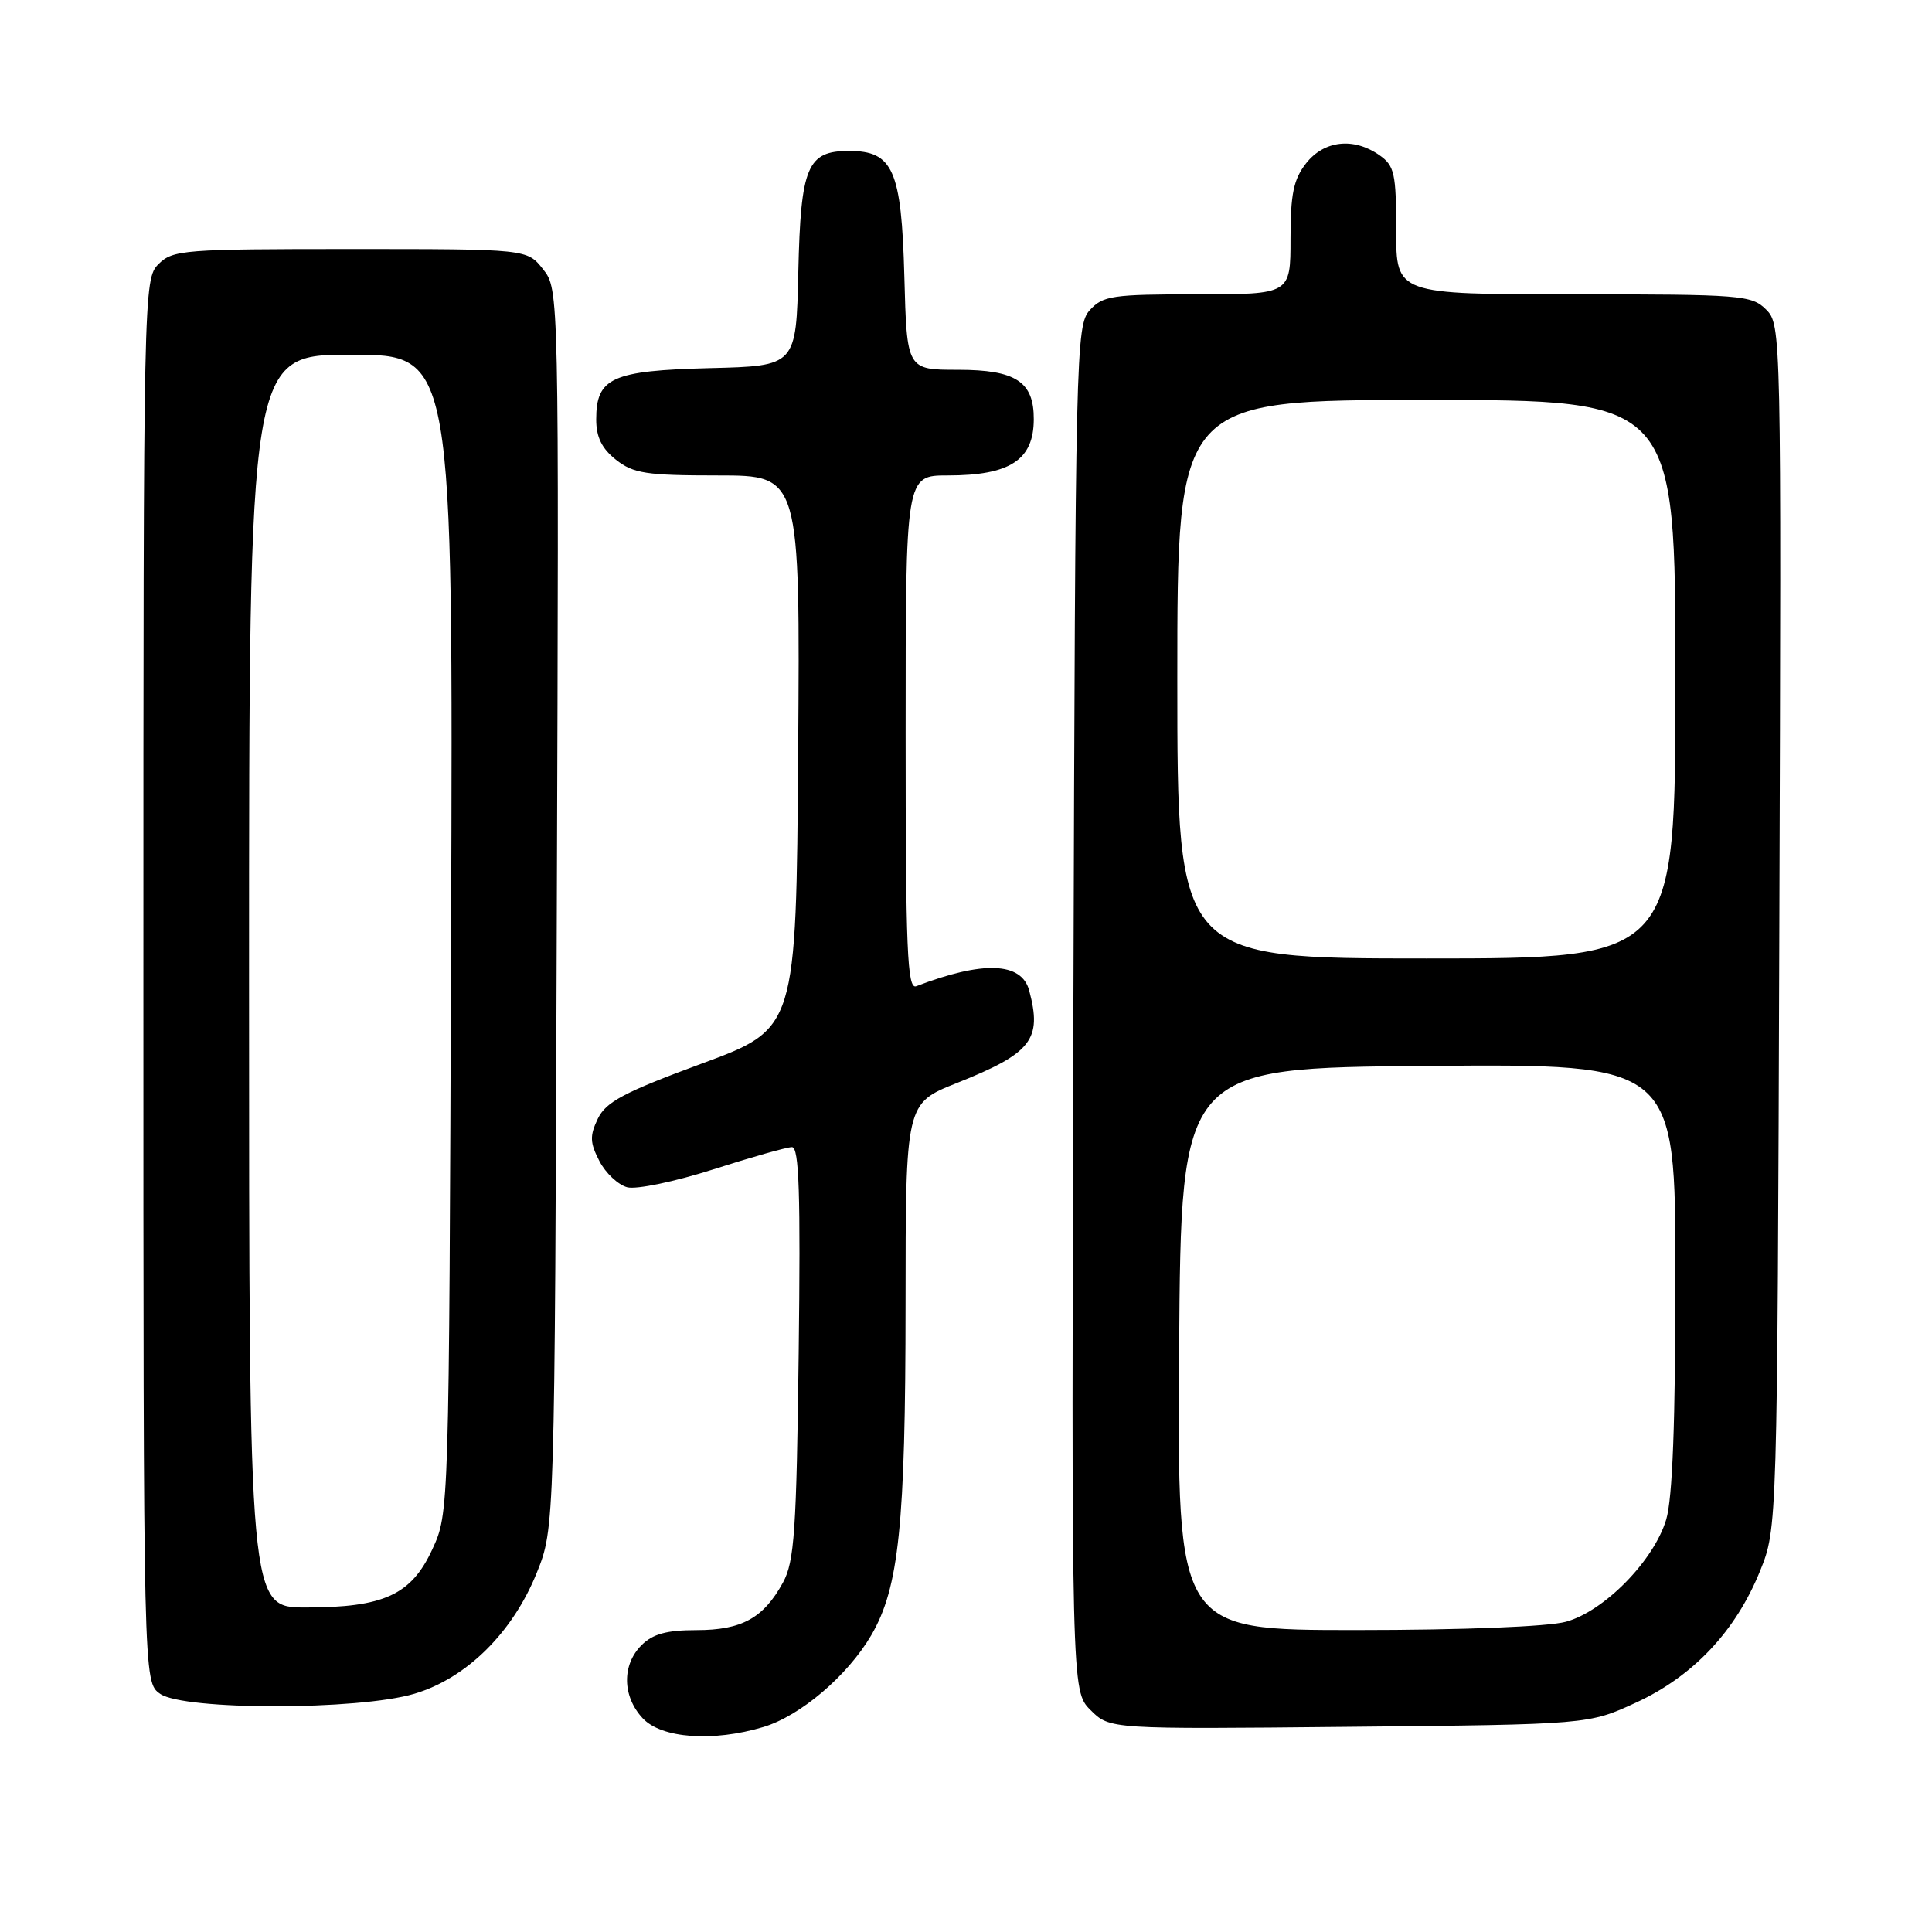 <?xml version="1.0" encoding="UTF-8" standalone="no"?>
<!DOCTYPE svg PUBLIC "-//W3C//DTD SVG 1.1//EN" "http://www.w3.org/Graphics/SVG/1.1/DTD/svg11.dtd" >
<svg xmlns="http://www.w3.org/2000/svg" xmlns:xlink="http://www.w3.org/1999/xlink" version="1.1" viewBox="0 0 256 256">
 <g >
 <path fill="currentColor"
d=" M 101.14 228.84 C 106.05 227.37 112.30 222.05 115.45 216.67 C 119.12 210.38 119.98 202.07 119.99 172.86 C 120.00 146.21 120.00 146.21 126.75 143.52 C 136.71 139.55 138.11 137.76 136.37 131.24 C 135.36 127.47 130.25 127.28 121.40 130.68 C 120.22 131.13 120.00 125.88 120.00 97.11 C 120.00 63.00 120.00 63.00 125.57 63.00 C 133.82 63.00 136.96 60.96 136.98 55.58 C 137.01 50.57 134.60 49.00 126.93 49.00 C 120.16 49.00 120.16 49.00 119.83 36.60 C 119.45 22.51 118.34 20.00 112.50 20.00 C 106.96 20.00 106.10 22.05 105.78 36.04 C 105.50 48.50 105.50 48.50 94.04 48.78 C 81.08 49.11 79.00 50.05 79.00 55.58 C 79.00 57.93 79.75 59.44 81.63 60.93 C 83.93 62.74 85.66 63.00 95.15 63.00 C 106.02 63.00 106.02 63.00 105.76 99.65 C 105.50 136.31 105.50 136.31 93.01 140.92 C 82.67 144.74 80.29 146.00 79.21 148.24 C 78.13 150.50 78.16 151.41 79.42 153.84 C 80.24 155.44 81.91 157.00 83.11 157.32 C 84.33 157.64 89.43 156.57 94.51 154.95 C 99.57 153.33 104.26 152.00 104.94 152.00 C 105.89 152.00 106.09 158.17 105.83 179.25 C 105.54 202.84 105.26 206.93 103.75 209.69 C 101.17 214.41 98.29 216.00 92.28 216.00 C 88.33 216.00 86.49 216.51 85.00 218.00 C 82.38 220.62 82.46 224.79 85.17 227.69 C 87.67 230.35 94.47 230.84 101.14 228.84 Z  M 216.81 225.59 C 224.38 222.09 229.99 216.13 233.22 208.15 C 235.50 202.50 235.50 202.50 235.77 122.77 C 236.04 43.89 236.02 43.02 234.02 41.02 C 232.11 39.11 230.76 39.00 208.50 39.00 C 185.00 39.00 185.00 39.00 185.00 30.56 C 185.00 22.97 184.78 21.96 182.78 20.56 C 179.37 18.17 175.46 18.60 173.07 21.63 C 171.40 23.76 171.00 25.70 171.00 31.63 C 171.00 39.00 171.00 39.00 158.65 39.00 C 147.38 39.00 146.15 39.18 144.40 41.10 C 142.57 43.14 142.49 46.32 142.23 133.63 C 141.97 224.06 141.97 224.06 144.50 226.59 C 147.04 229.13 147.04 229.13 178.77 228.81 C 210.50 228.50 210.50 228.50 216.81 225.59 Z  M 54.91 224.43 C 61.80 222.39 67.93 216.33 71.12 208.41 C 73.50 202.50 73.50 202.50 73.78 120.43 C 74.07 38.35 74.07 38.35 71.96 35.68 C 69.85 33.00 69.85 33.00 46.43 33.00 C 24.33 33.00 22.89 33.11 21.00 35.00 C 19.03 36.97 19.00 38.33 19.00 129.94 C 19.00 222.89 19.00 222.89 21.22 224.44 C 24.36 226.64 47.50 226.64 54.91 224.43 Z  M 156.24 178.75 C 156.50 141.50 156.50 141.50 189.25 141.24 C 222.00 140.97 222.00 140.97 222.00 169.12 C 222.00 188.41 221.62 198.55 220.78 201.35 C 219.14 206.80 212.58 213.49 207.50 214.89 C 205.12 215.54 193.89 215.99 179.74 215.99 C 155.98 216.00 155.98 216.00 156.24 178.75 Z  M 156.00 90.00 C 156.00 53.00 156.00 53.00 189.00 53.00 C 222.00 53.00 222.00 53.00 222.00 90.00 C 222.00 127.00 222.00 127.00 189.00 127.00 C 156.00 127.00 156.00 127.00 156.00 90.00 Z  M 33.00 130.00 C 33.00 47.00 33.00 47.00 46.52 47.00 C 60.05 47.00 60.05 47.00 59.77 123.75 C 59.50 200.50 59.50 200.50 57.29 205.28 C 54.50 211.33 50.88 213.00 40.53 213.00 C 33.00 213.00 33.00 213.00 33.00 130.00 Z "/>
</g>
</svg>